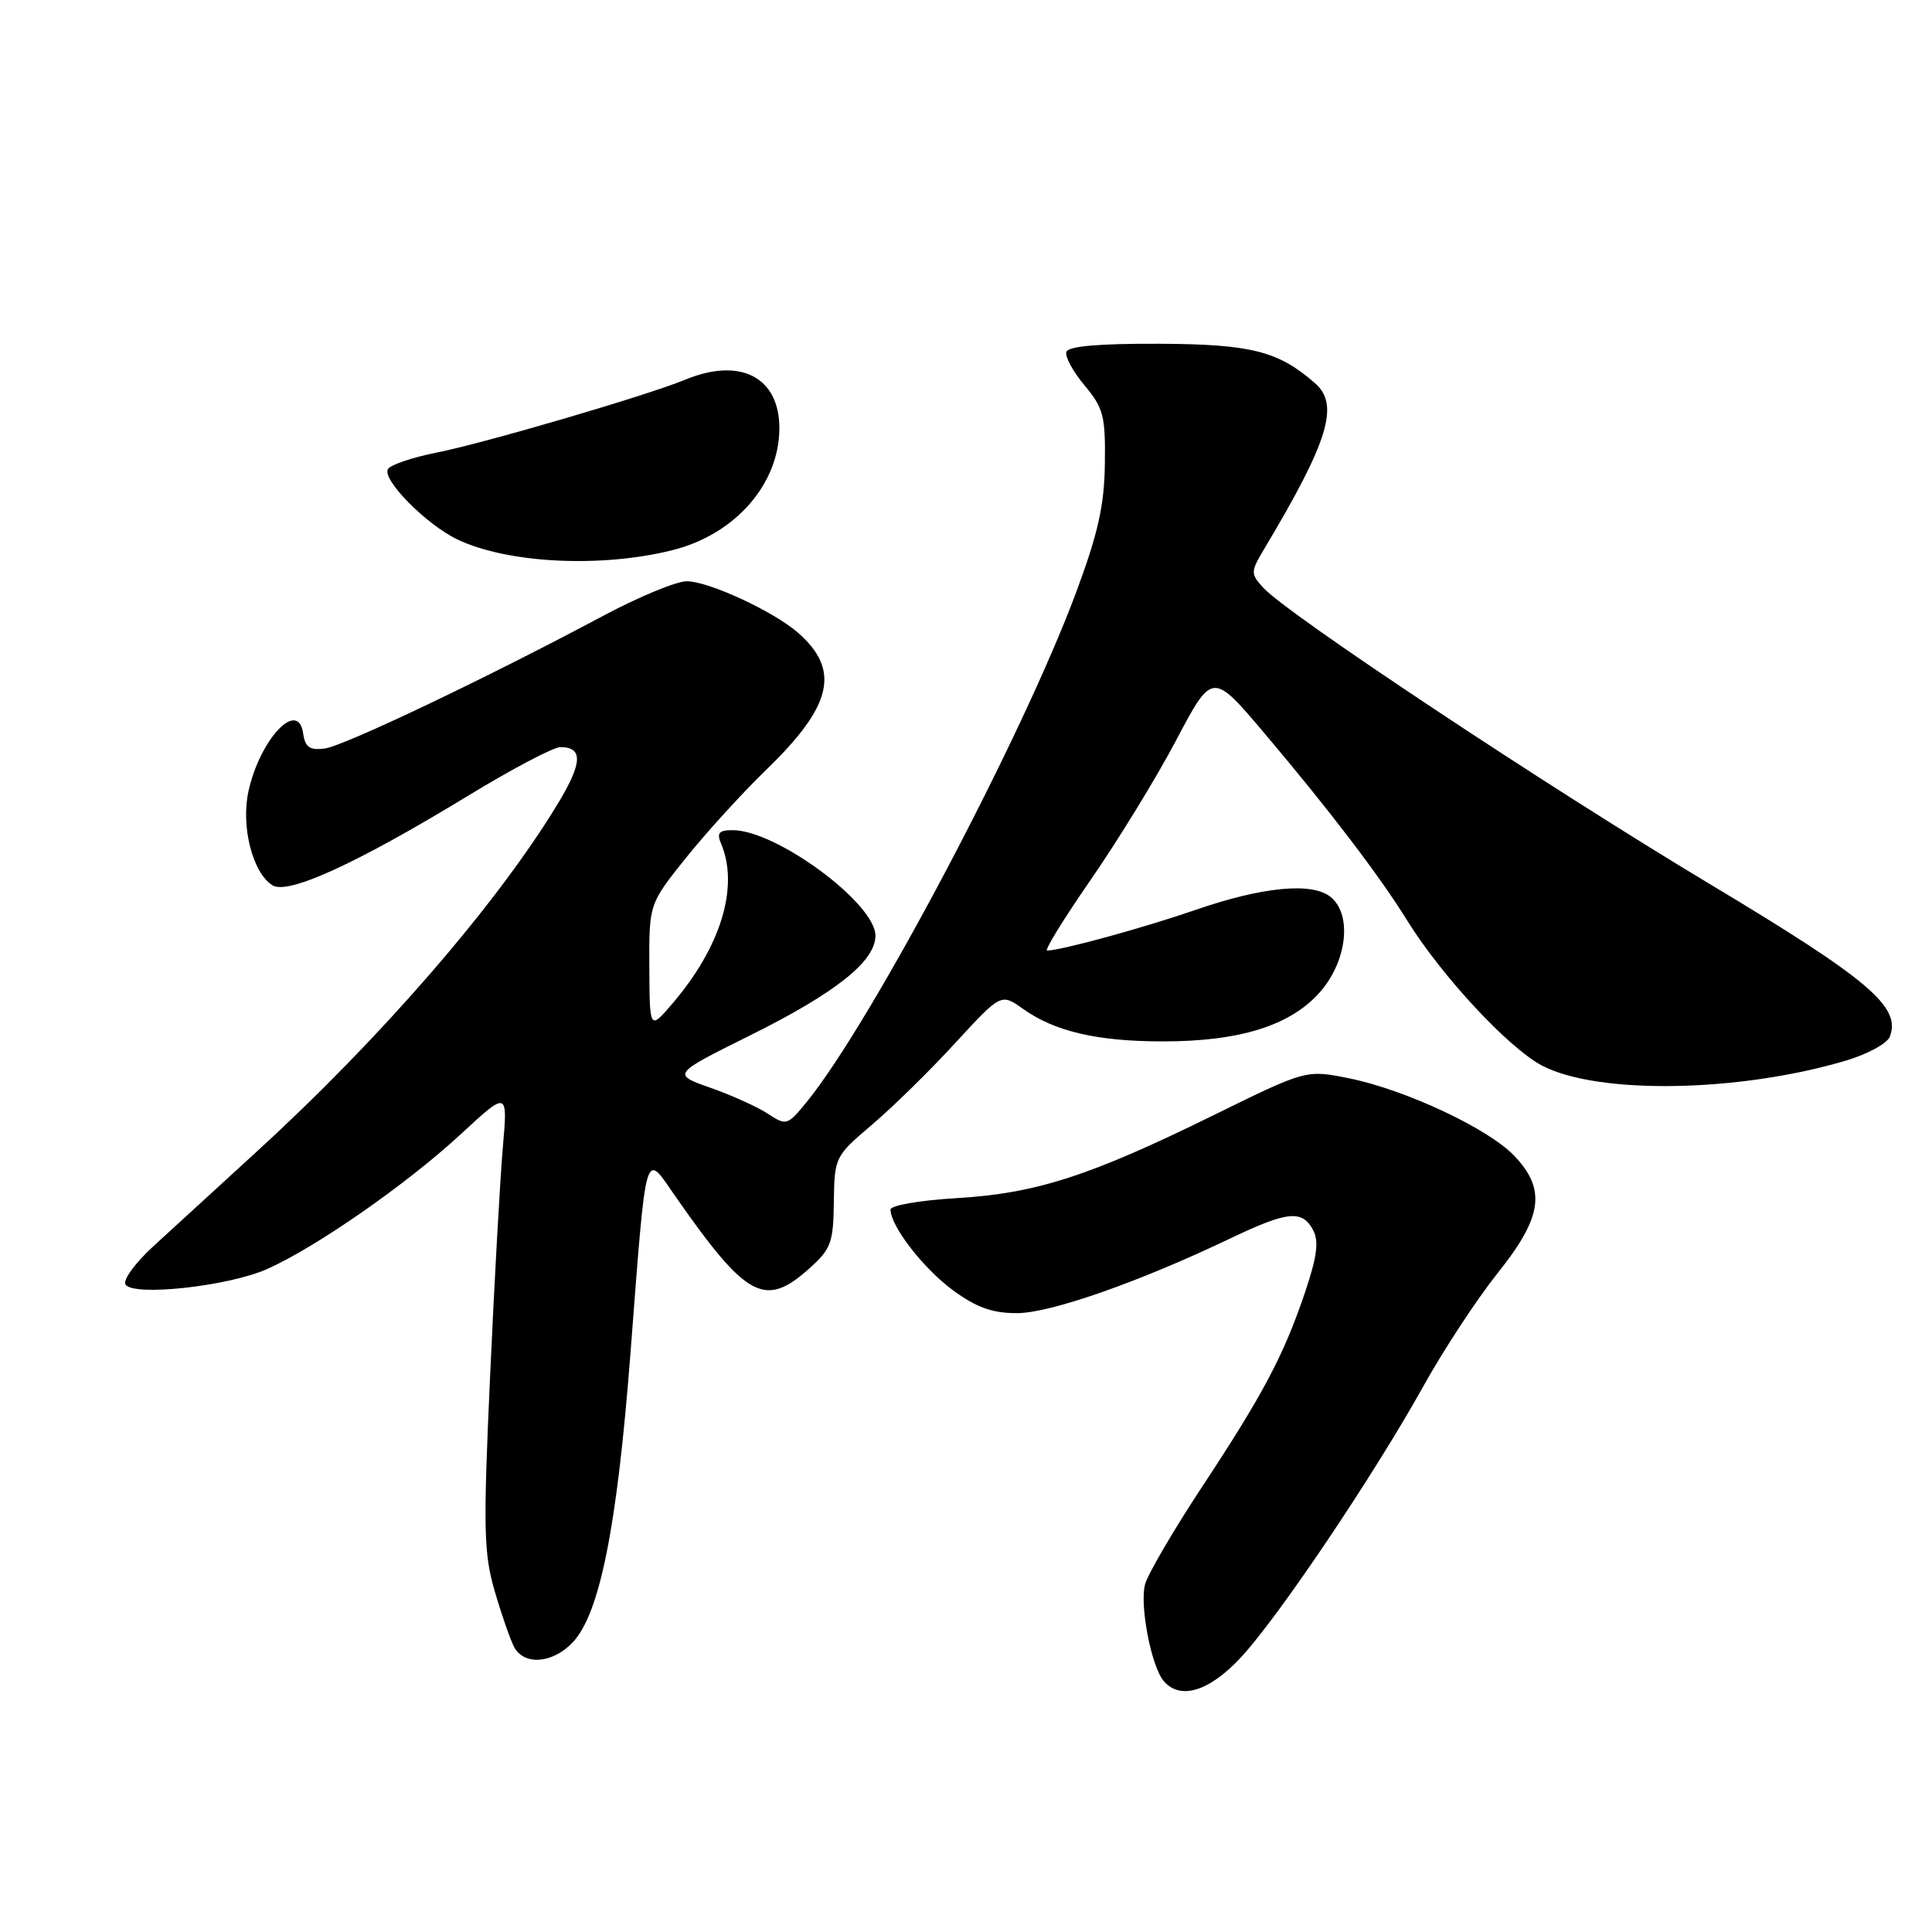 <?xml version="1.0" encoding="UTF-8" standalone="no"?>
<!DOCTYPE svg PUBLIC "-//W3C//DTD SVG 1.1//EN" "http://www.w3.org/Graphics/SVG/1.1/DTD/svg11.dtd" >
<svg xmlns="http://www.w3.org/2000/svg" xmlns:xlink="http://www.w3.org/1999/xlink" version="1.1" viewBox="0 0 256 256">
 <g >
 <path fill="currentColor"
d=" M 164.43 219.61 C 169.44 214.21 182.00 195.53 188.60 183.69 C 191.29 178.84 195.73 172.09 198.45 168.69 C 204.40 161.25 204.91 157.60 200.62 153.12 C 197.16 149.51 186.17 144.37 178.71 142.87 C 173.07 141.74 173.07 141.74 160.78 147.78 C 144.36 155.85 137.30 158.13 126.75 158.76 C 121.94 159.04 118.00 159.72 118.00 160.27 C 118.00 162.46 122.34 168.07 126.25 170.95 C 129.37 173.24 131.47 174.00 134.73 174.00 C 139.17 174.00 150.85 169.91 163.00 164.11 C 170.59 160.48 172.54 160.28 173.98 162.97 C 174.78 164.47 174.53 166.44 172.96 171.13 C 170.12 179.56 167.41 184.69 159.29 197.00 C 155.48 202.78 152.08 208.60 151.72 209.95 C 151.00 212.71 152.54 220.74 154.17 222.71 C 156.34 225.32 160.22 224.15 164.43 219.61 Z  M 75.90 217.61 C 79.47 213.80 81.75 202.42 83.52 179.58 C 85.70 151.28 85.34 152.55 89.54 158.59 C 98.92 172.03 101.35 173.34 107.19 168.12 C 110.12 165.51 110.42 164.69 110.49 159.25 C 110.57 153.34 110.63 153.21 115.53 149.04 C 118.27 146.72 123.23 141.85 126.57 138.21 C 132.64 131.61 132.64 131.61 135.57 133.69 C 139.77 136.68 145.41 137.99 154.07 137.99 C 164.29 138.00 171.01 135.89 174.91 131.45 C 178.48 127.39 179.19 121.23 176.35 118.88 C 173.92 116.86 167.34 117.48 158.41 120.57 C 151.46 122.96 140.91 125.86 138.75 125.96 C 138.34 125.98 140.95 121.74 144.55 116.54 C 148.15 111.34 153.25 103.02 155.87 98.04 C 160.65 89.00 160.65 89.00 167.62 97.25 C 176.19 107.39 182.80 116.06 186.48 122.00 C 191.06 129.38 199.96 138.93 204.37 141.22 C 211.81 145.07 230.45 144.75 244.65 140.52 C 247.48 139.67 250.07 138.26 250.41 137.36 C 251.93 133.41 247.67 129.80 226.49 117.10 C 204.87 104.13 170.52 81.34 167.38 77.87 C 165.69 76.00 165.70 75.78 167.53 72.71 C 176.05 58.44 177.52 53.64 174.25 50.78 C 169.39 46.52 165.77 45.60 153.59 45.55 C 145.63 45.52 141.56 45.87 141.30 46.62 C 141.09 47.24 142.17 49.24 143.71 51.07 C 146.21 54.06 146.49 55.12 146.40 61.45 C 146.33 66.97 145.50 70.67 142.59 78.50 C 135.44 97.70 115.46 135.49 106.89 146.02 C 104.35 149.13 104.20 149.18 101.77 147.59 C 100.39 146.68 96.97 145.13 94.15 144.14 C 89.04 142.34 89.04 142.34 99.38 137.20 C 110.76 131.55 116.00 127.37 116.00 123.98 C 116.00 119.70 102.88 110.00 97.08 110.00 C 95.28 110.00 94.95 110.37 95.53 111.75 C 97.97 117.45 95.54 125.47 89.08 133.00 C 86.08 136.50 86.08 136.50 86.04 128.14 C 86.00 119.78 86.00 119.78 90.92 113.64 C 93.63 110.26 98.40 105.03 101.53 102.00 C 110.31 93.51 111.40 88.80 105.74 83.84 C 102.47 80.99 93.89 77.02 91.00 77.02 C 89.62 77.02 84.67 79.07 80.00 81.56 C 64.41 89.88 45.53 98.87 43.00 99.19 C 41.04 99.43 40.43 99.01 40.17 97.19 C 39.52 92.58 34.50 97.85 32.94 104.77 C 31.89 109.46 33.45 115.65 36.11 117.31 C 38.17 118.59 47.30 114.41 61.99 105.46 C 67.82 101.91 73.33 99.00 74.24 99.00 C 77.29 99.00 77.20 101.08 73.88 106.55 C 65.85 119.80 50.53 137.50 34.00 152.61 C 28.77 157.39 22.58 163.06 20.23 165.22 C 17.89 167.38 16.26 169.62 16.63 170.20 C 17.62 171.82 30.20 170.45 35.36 168.17 C 41.84 165.30 53.92 156.89 61.05 150.29 C 67.28 144.53 67.28 144.53 66.63 152.01 C 66.27 156.13 65.51 169.78 64.94 182.33 C 64.02 202.58 64.09 205.81 65.55 210.83 C 66.46 213.95 67.62 217.29 68.13 218.25 C 69.46 220.73 73.26 220.42 75.90 217.61 Z  M 89.10 72.90 C 97.40 70.83 103.27 64.13 103.27 56.74 C 103.27 49.94 98.07 47.28 90.72 50.34 C 85.76 52.39 64.19 58.72 57.77 59.99 C 54.61 60.62 51.75 61.59 51.41 62.15 C 50.56 63.52 56.50 69.53 60.63 71.49 C 67.30 74.66 79.65 75.27 89.10 72.90 Z "/>
</g>
</svg>